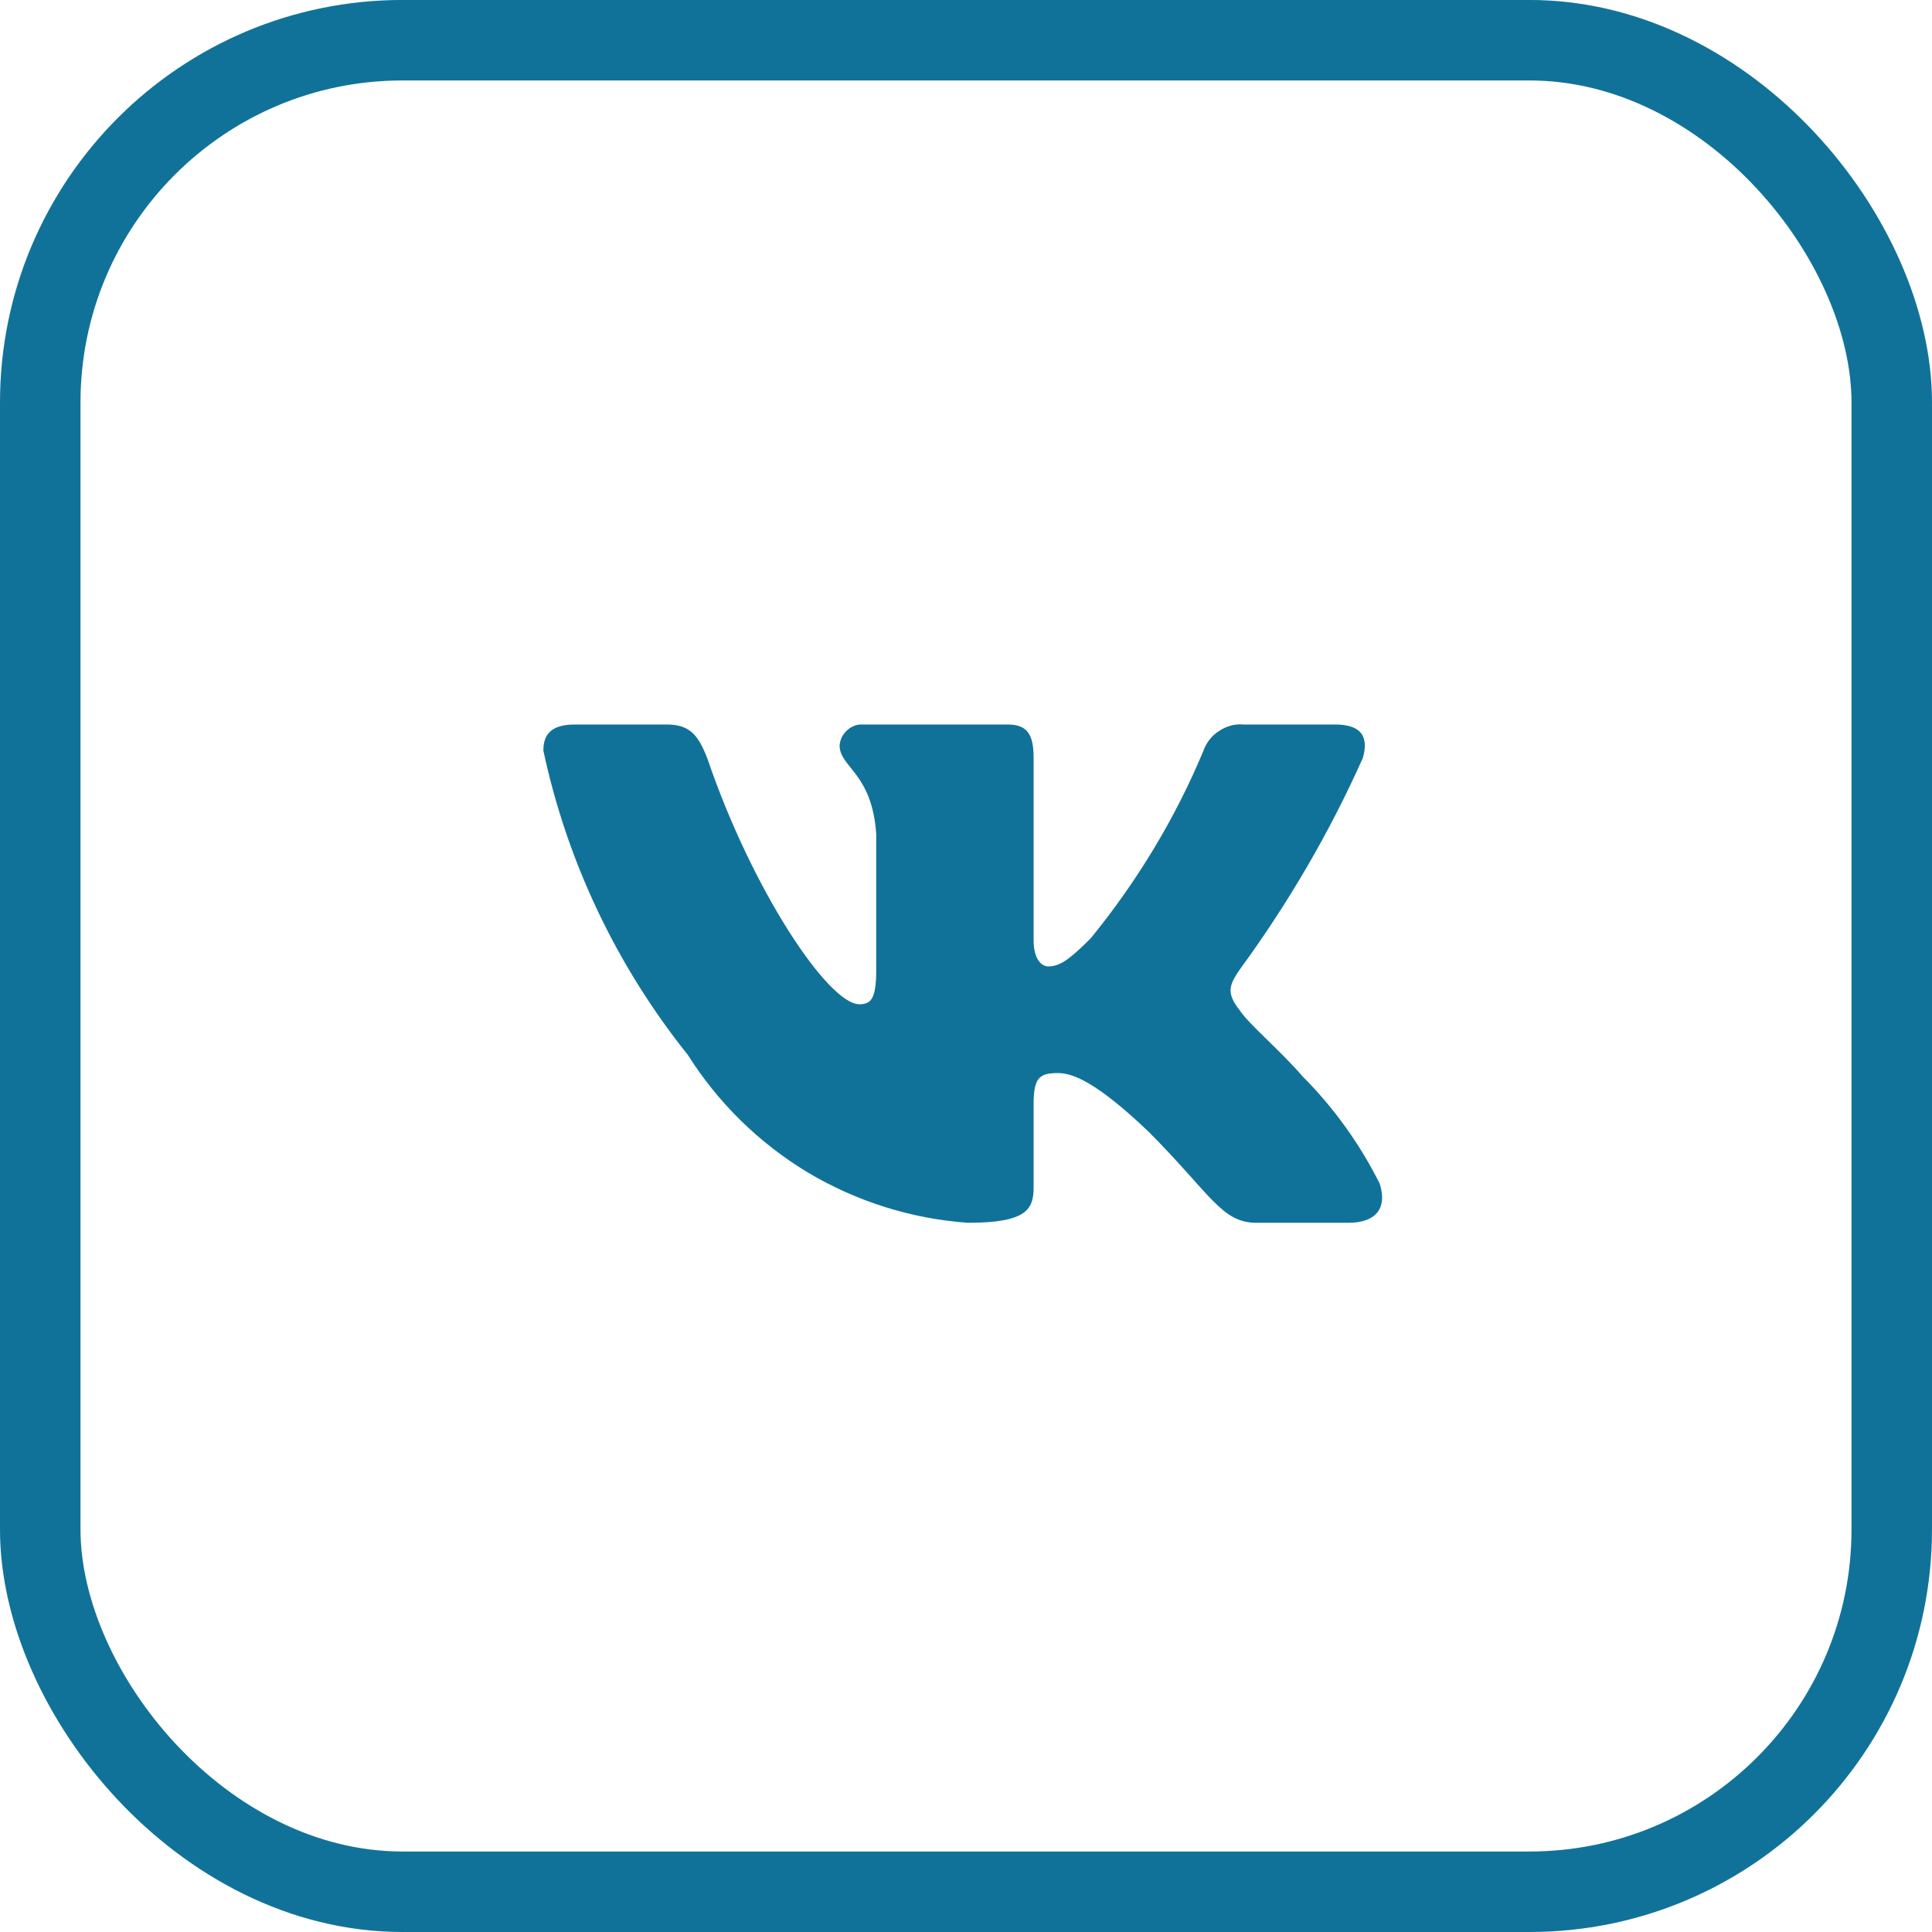 <svg width="48" height="48" viewBox="0 0 48 48" fill="none" xmlns="http://www.w3.org/2000/svg" xmlns:xlink="http://www.w3.org/1999/xlink">
	<desc>
			Created with Pixso.
	</desc>
	<defs>
		<clipPath id="clip8_1903">
			<rect id="btn" rx="9" width="46" height="46.001" transform="translate(1 0.999)" fill="white" fill-opacity="0"/>
		</clipPath>
	</defs>
	<g clip-path="url(#clip8_1903)">
		<path id="Vector" d="M33.5 30.38L31.22 30.38C30.35 30.38 30.09 29.68 28.55 28.13C27.19 26.83 26.62 26.66 26.28 26.66C25.81 26.66 25.68 26.79 25.68 27.44L25.68 29.5C25.68 30.05 25.5 30.38 24.05 30.38C22.64 30.28 21.28 29.85 20.07 29.13C18.86 28.4 17.84 27.4 17.09 26.21C15.32 24 14.09 21.41 13.5 18.65C13.5 18.31 13.63 18 14.28 18L16.56 18C17.14 18 17.35 18.26 17.58 18.86C18.69 22.12 20.58 24.95 21.35 24.95C21.64 24.95 21.77 24.82 21.77 24.09L21.77 20.73C21.67 19.2 20.86 19.07 20.86 18.52C20.87 18.37 20.94 18.24 21.05 18.14C21.16 18.04 21.3 17.99 21.44 18L25.03 18C25.52 18 25.68 18.24 25.68 18.83L25.68 23.36C25.68 23.85 25.89 24.01 26.04 24.01C26.33 24.01 26.56 23.85 27.1 23.31C28.25 21.9 29.2 20.33 29.9 18.65C29.97 18.45 30.11 18.27 30.29 18.16C30.47 18.04 30.68 17.98 30.89 18L33.17 18C33.86 18 34 18.34 33.86 18.83C33.03 20.69 32 22.45 30.8 24.09C30.55 24.46 30.45 24.66 30.8 25.1C31.02 25.44 31.82 26.11 32.36 26.74C33.14 27.52 33.79 28.43 34.28 29.41C34.48 30.05 34.15 30.38 33.5 30.38Z" fill="#117299" fill-opacity="1" fill-rule="nonzero"/>
	</g>
	<rect id="btn" rx="9" width="46" height="46.001" transform="translate(1 0.999)" stroke="#117299" stroke-opacity="1" stroke-width="2"/>
</svg>
